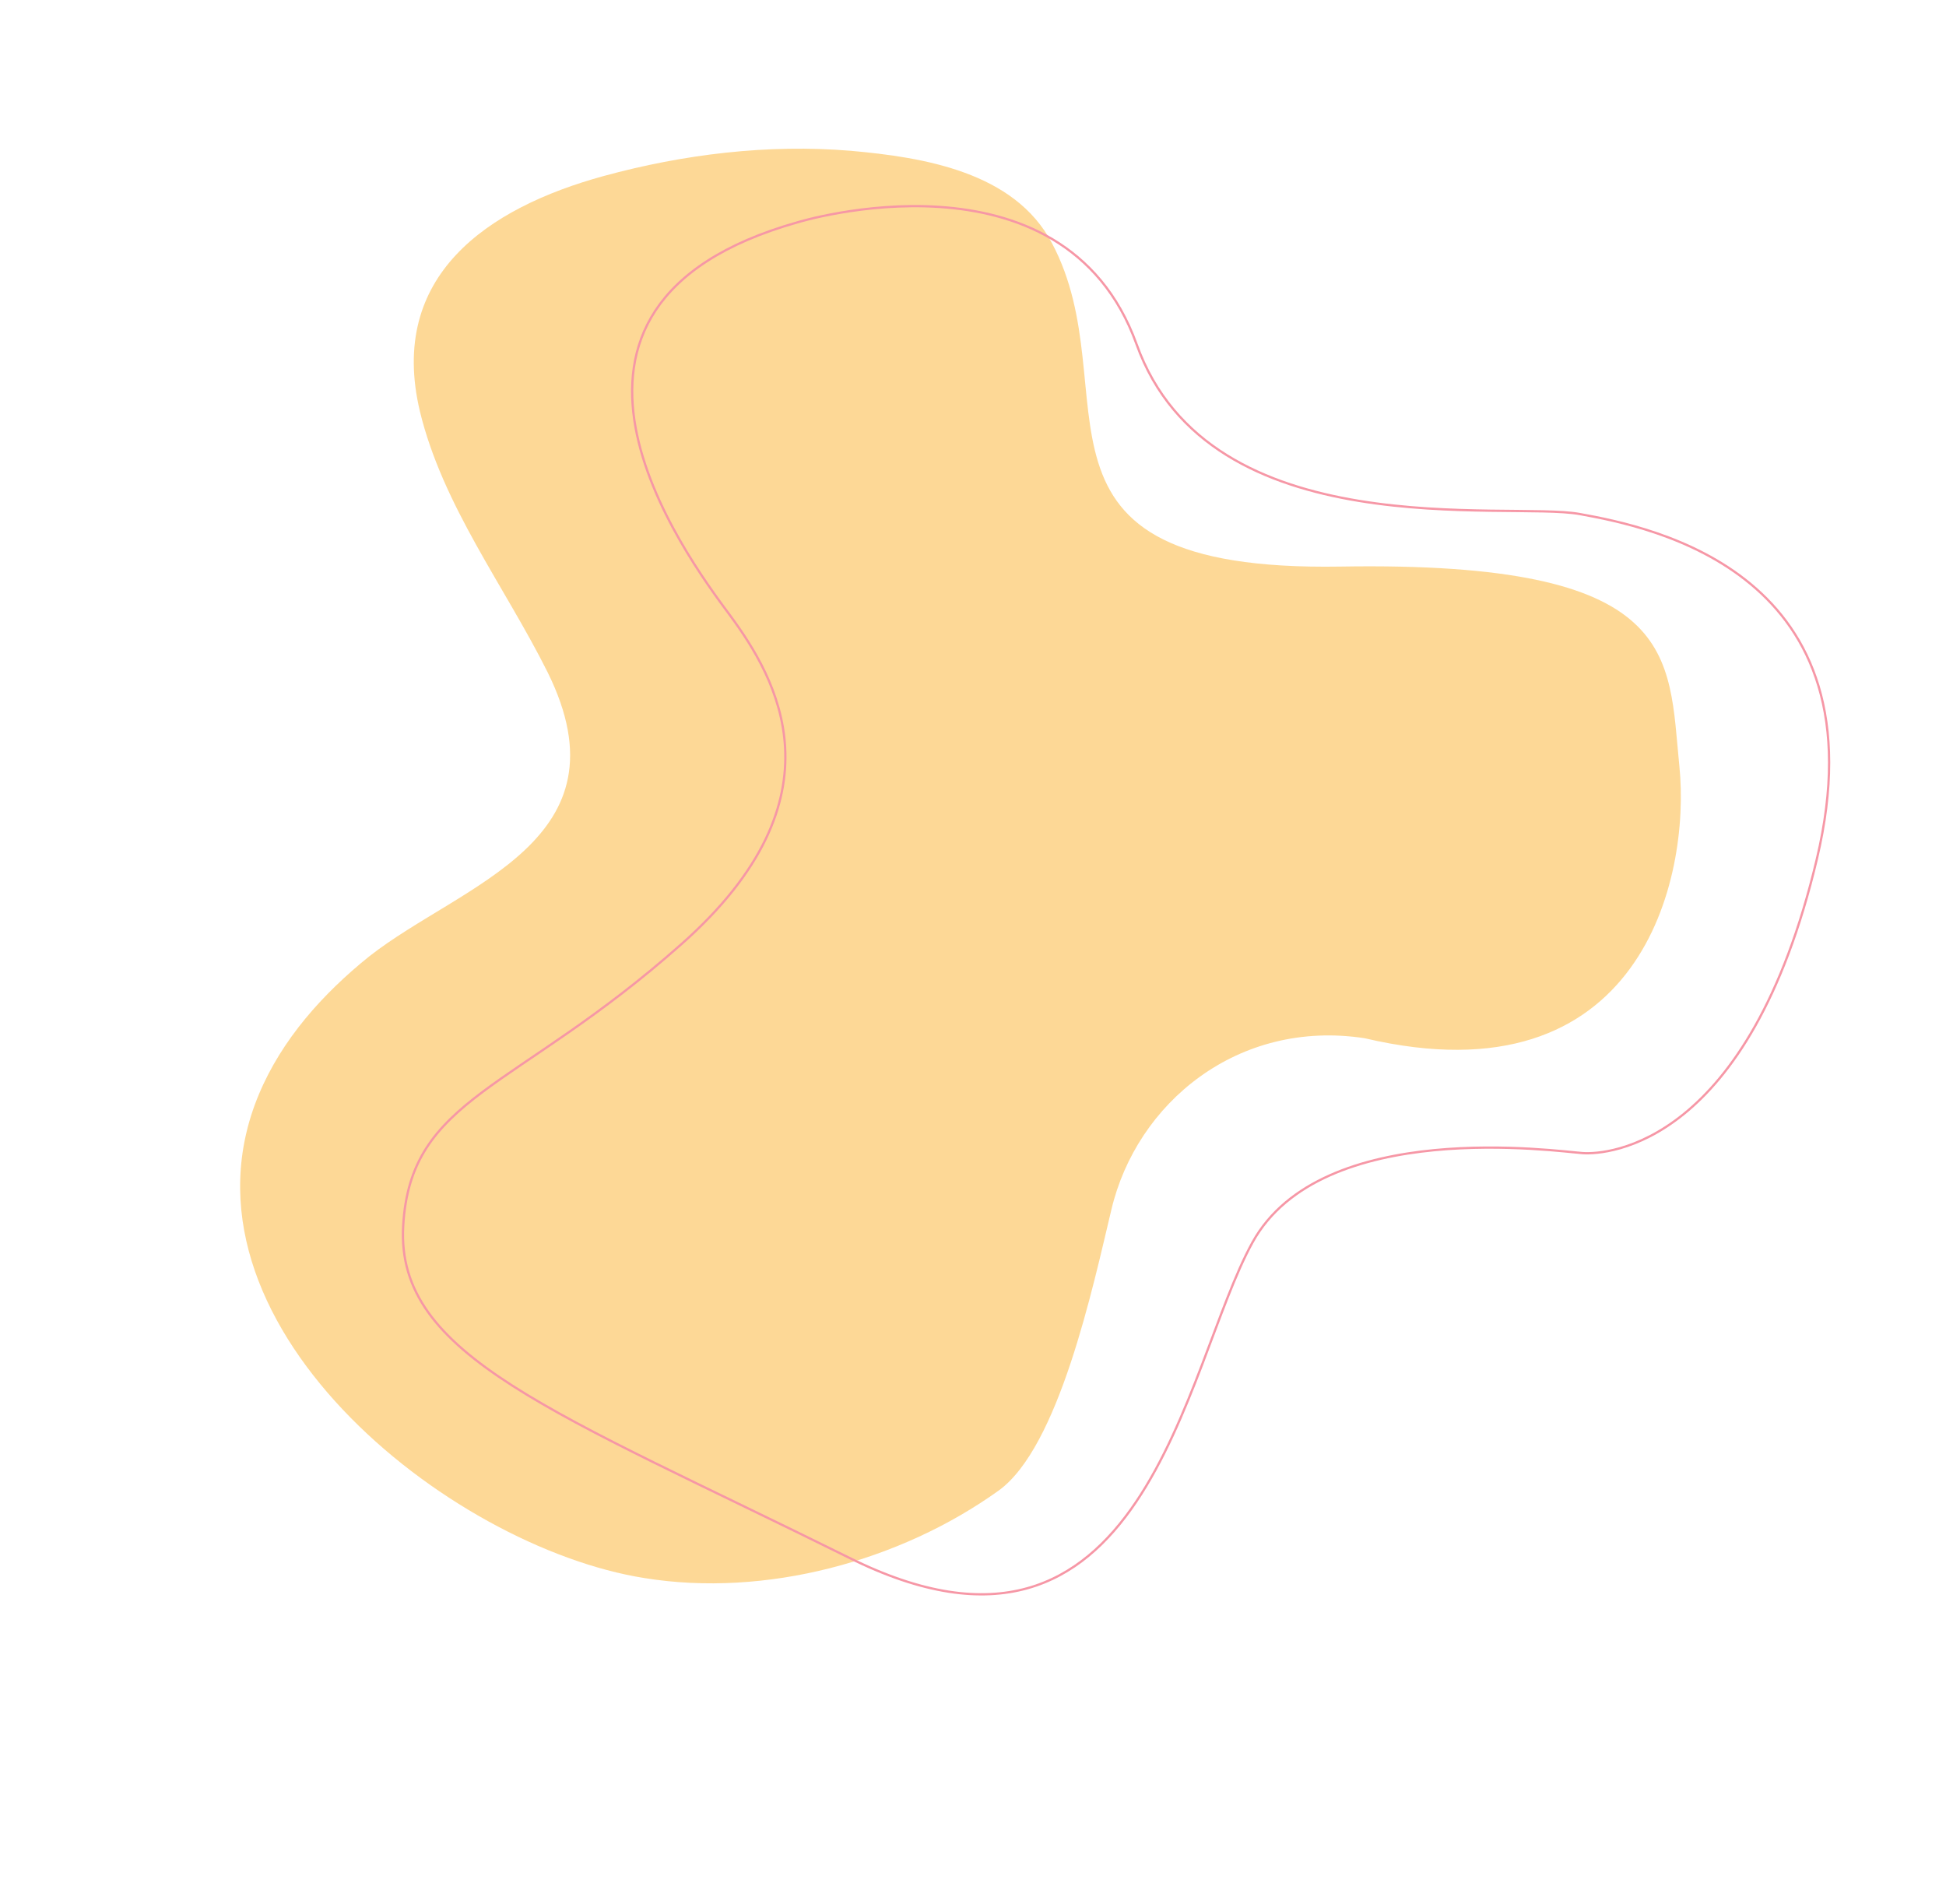 <svg width="1013" height="991" viewBox="0 0 1013 991" fill="none" xmlns="http://www.w3.org/2000/svg">
<g opacity="0.5">
<path d="M314.211 91.635C355.961 80.241 399.754 74.937 442.799 78.489C480.684 81.853 527.934 89.45 547.536 126.439C588.875 203.927 520.545 297.871 697.917 294.926C875.288 291.982 868.341 340.813 874.219 398.924C880.098 457.035 854.409 574.333 710.408 540.451C644.564 530.335 591.62 574.056 578.509 629.811C568.823 670.297 551.215 753.315 519.85 775.917C468.466 812.758 398.379 831.648 335.51 821.463C233.223 805.311 85.632 687.426 134.727 569.743C146.71 541.02 168.104 517.205 192.239 497.807C240.439 459.964 328.587 437.805 285.044 349.903C262.75 305.243 230.483 263.298 218.581 214.133C201.83 143.628 253.585 108.251 314.211 91.635Z" fill="#FBB22E"/>
<path d="M415.146 115.73C415.146 115.73 553.369 73.209 591.652 179.215C629.818 285.5 784.838 260.79 822.281 267.57C859.723 274.35 981.089 298.135 945.787 447.109C910.486 596.084 837.011 601.119 823.949 600.253C810.887 599.388 688.03 581.53 651.998 646.712C615.965 711.894 596.039 887.582 442.062 810.905C287.689 734.39 206.233 705.975 209.866 638.408C213.498 570.841 268.307 568.169 354.619 491.549C441.211 415.047 403.747 352.599 380.145 320.489C356.428 288.659 260.744 159.361 415.146 115.73Z" stroke="#EE2F4D" stroke-width="1.178" stroke-miterlimit="10" stroke-linecap="round" stroke-linejoin="round"/>
</g>
</svg>
